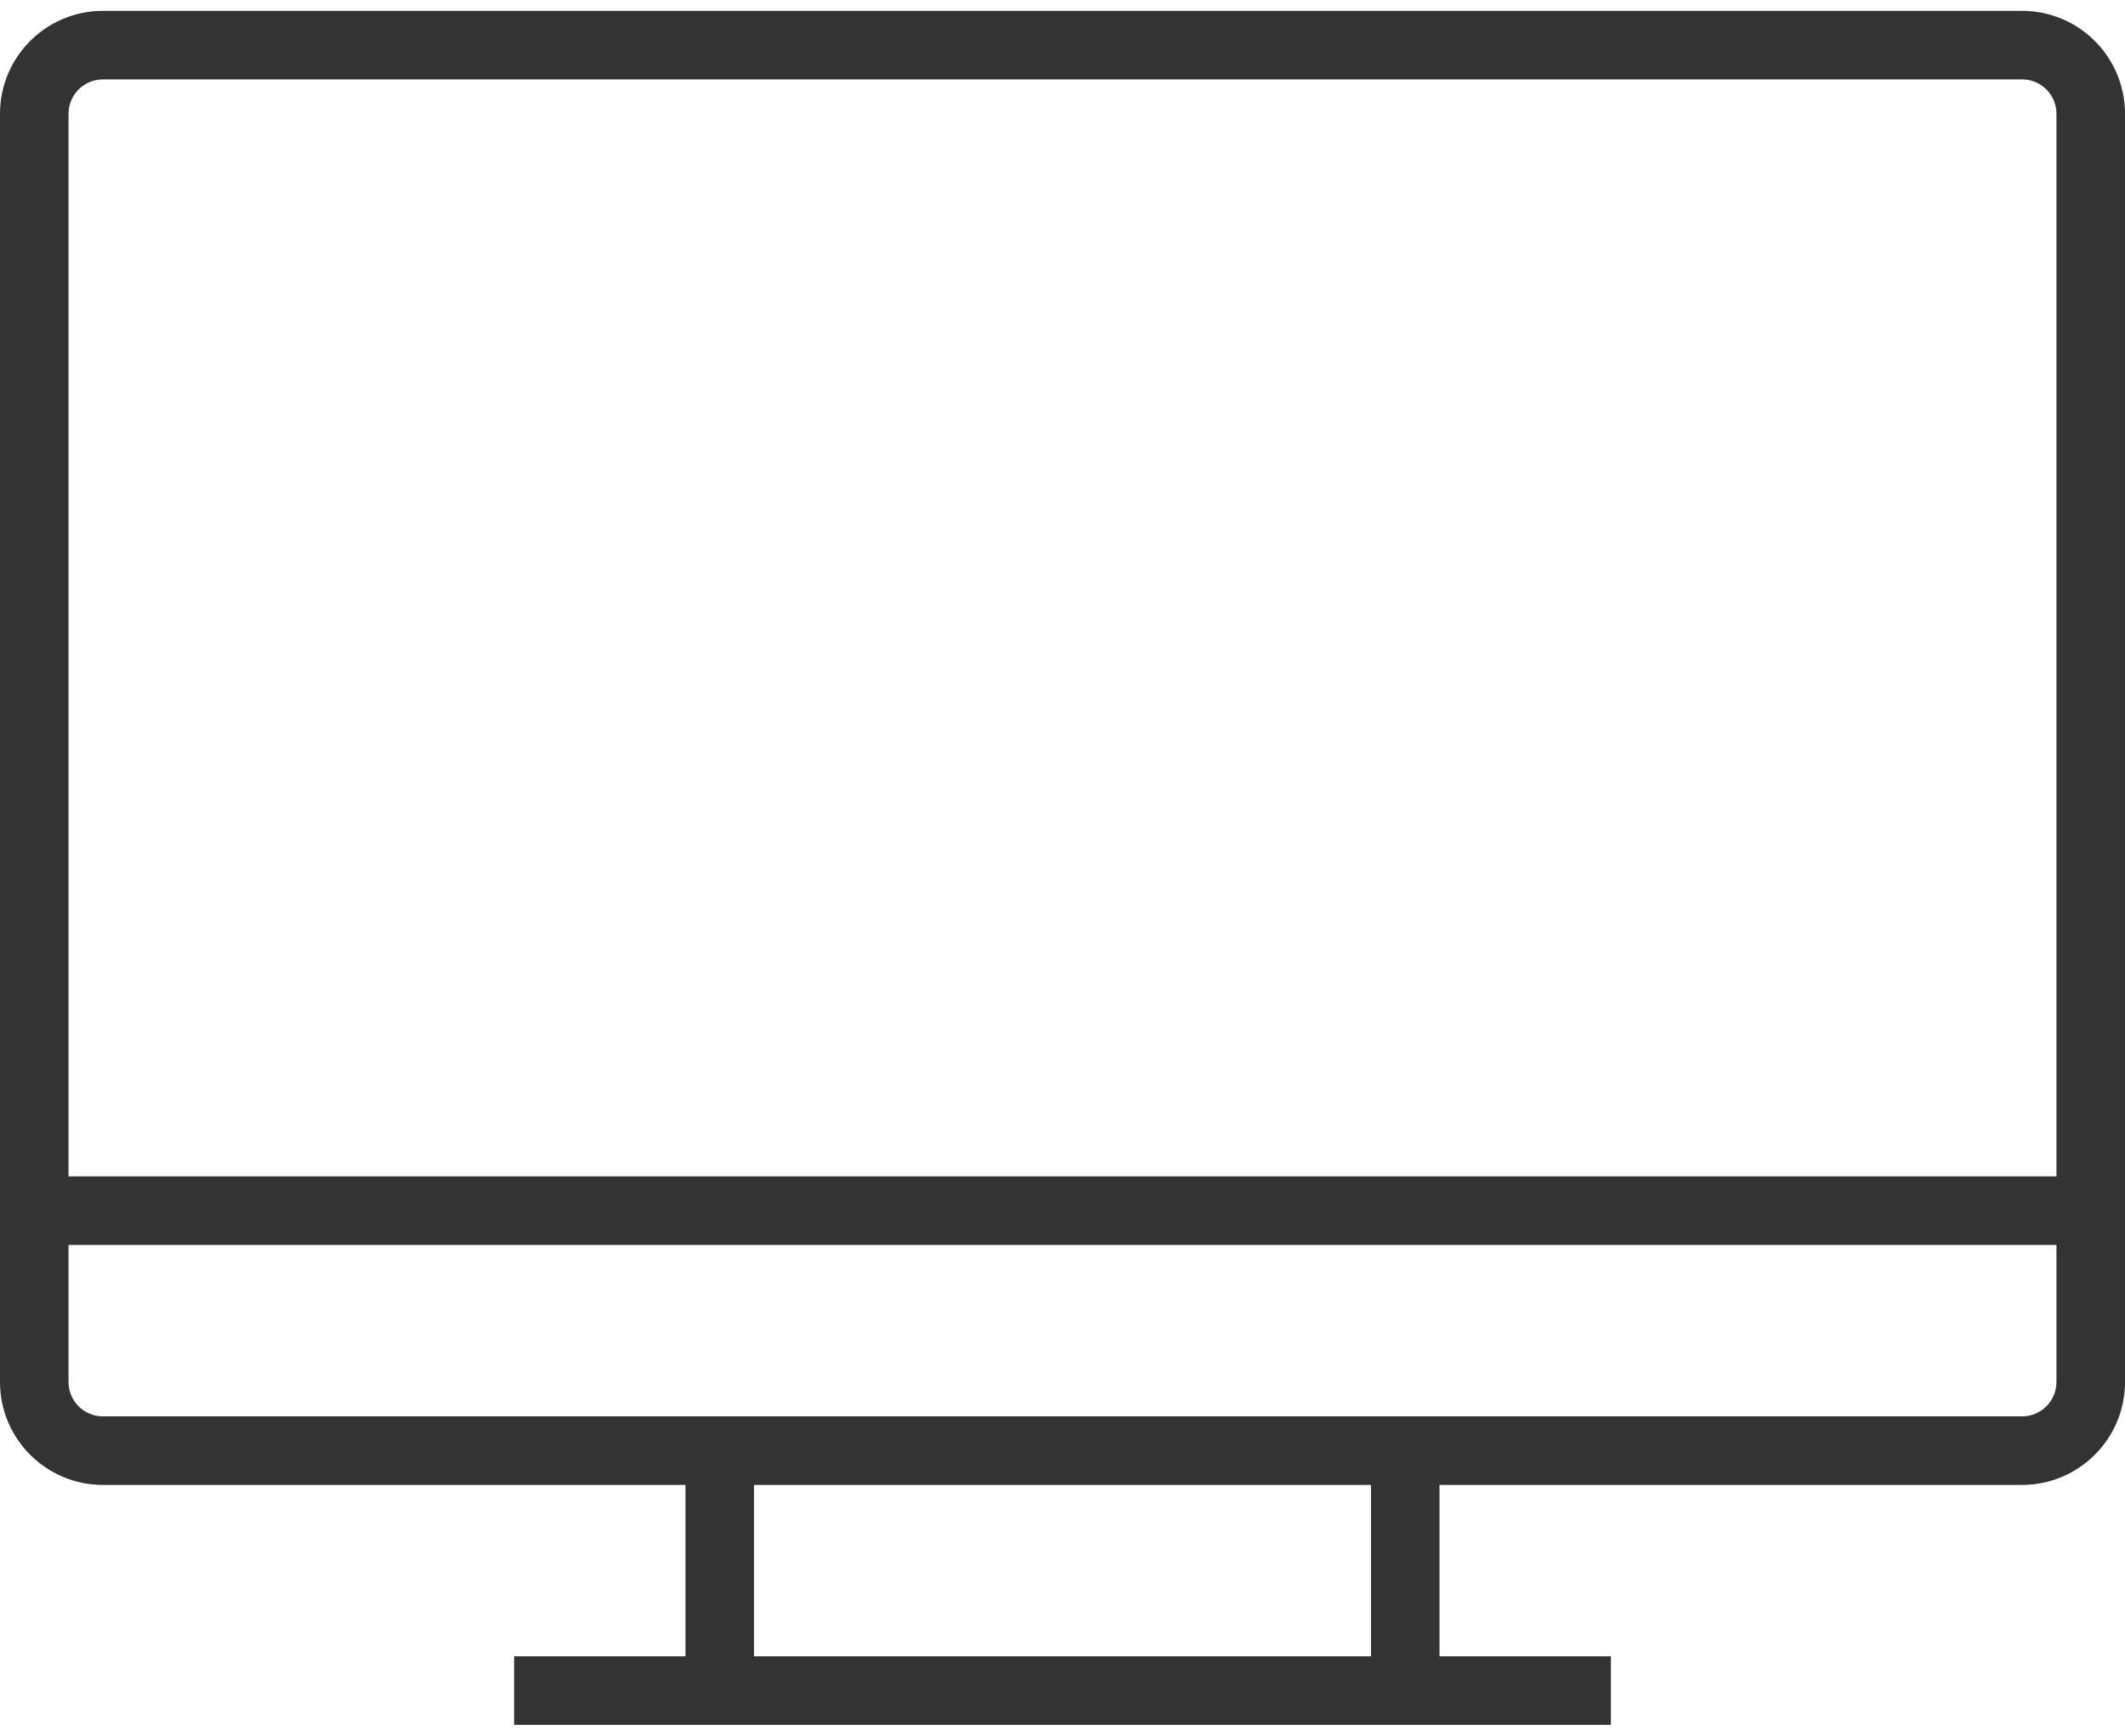 <svg width="120" height="98" viewBox="0 0 120 98" fill="none" xmlns="http://www.w3.org/2000/svg">
<path d="M114.193 0.613H5.807C2.605 0.613 0 3.218 0 6.419V78.032C0 81.233 2.605 83.839 5.807 83.839H38.71V93.516H29.032V97.387H90.968V93.516H81.29V83.839H114.193C117.395 83.839 120 81.233 120 78.032V6.419C120 3.218 117.395 0.613 114.193 0.613ZM5.807 4.484H114.194C115.262 4.484 116.129 5.353 116.129 6.419V66.419H3.871V6.419C3.871 5.353 4.738 4.484 5.807 4.484ZM77.419 93.516H42.581V83.839H77.419V93.516ZM114.193 79.968H5.807C4.738 79.968 3.871 79.099 3.871 78.032V70.29H116.129V78.032C116.129 79.099 115.262 79.968 114.193 79.968Z" fill="#333333"/>
</svg>
